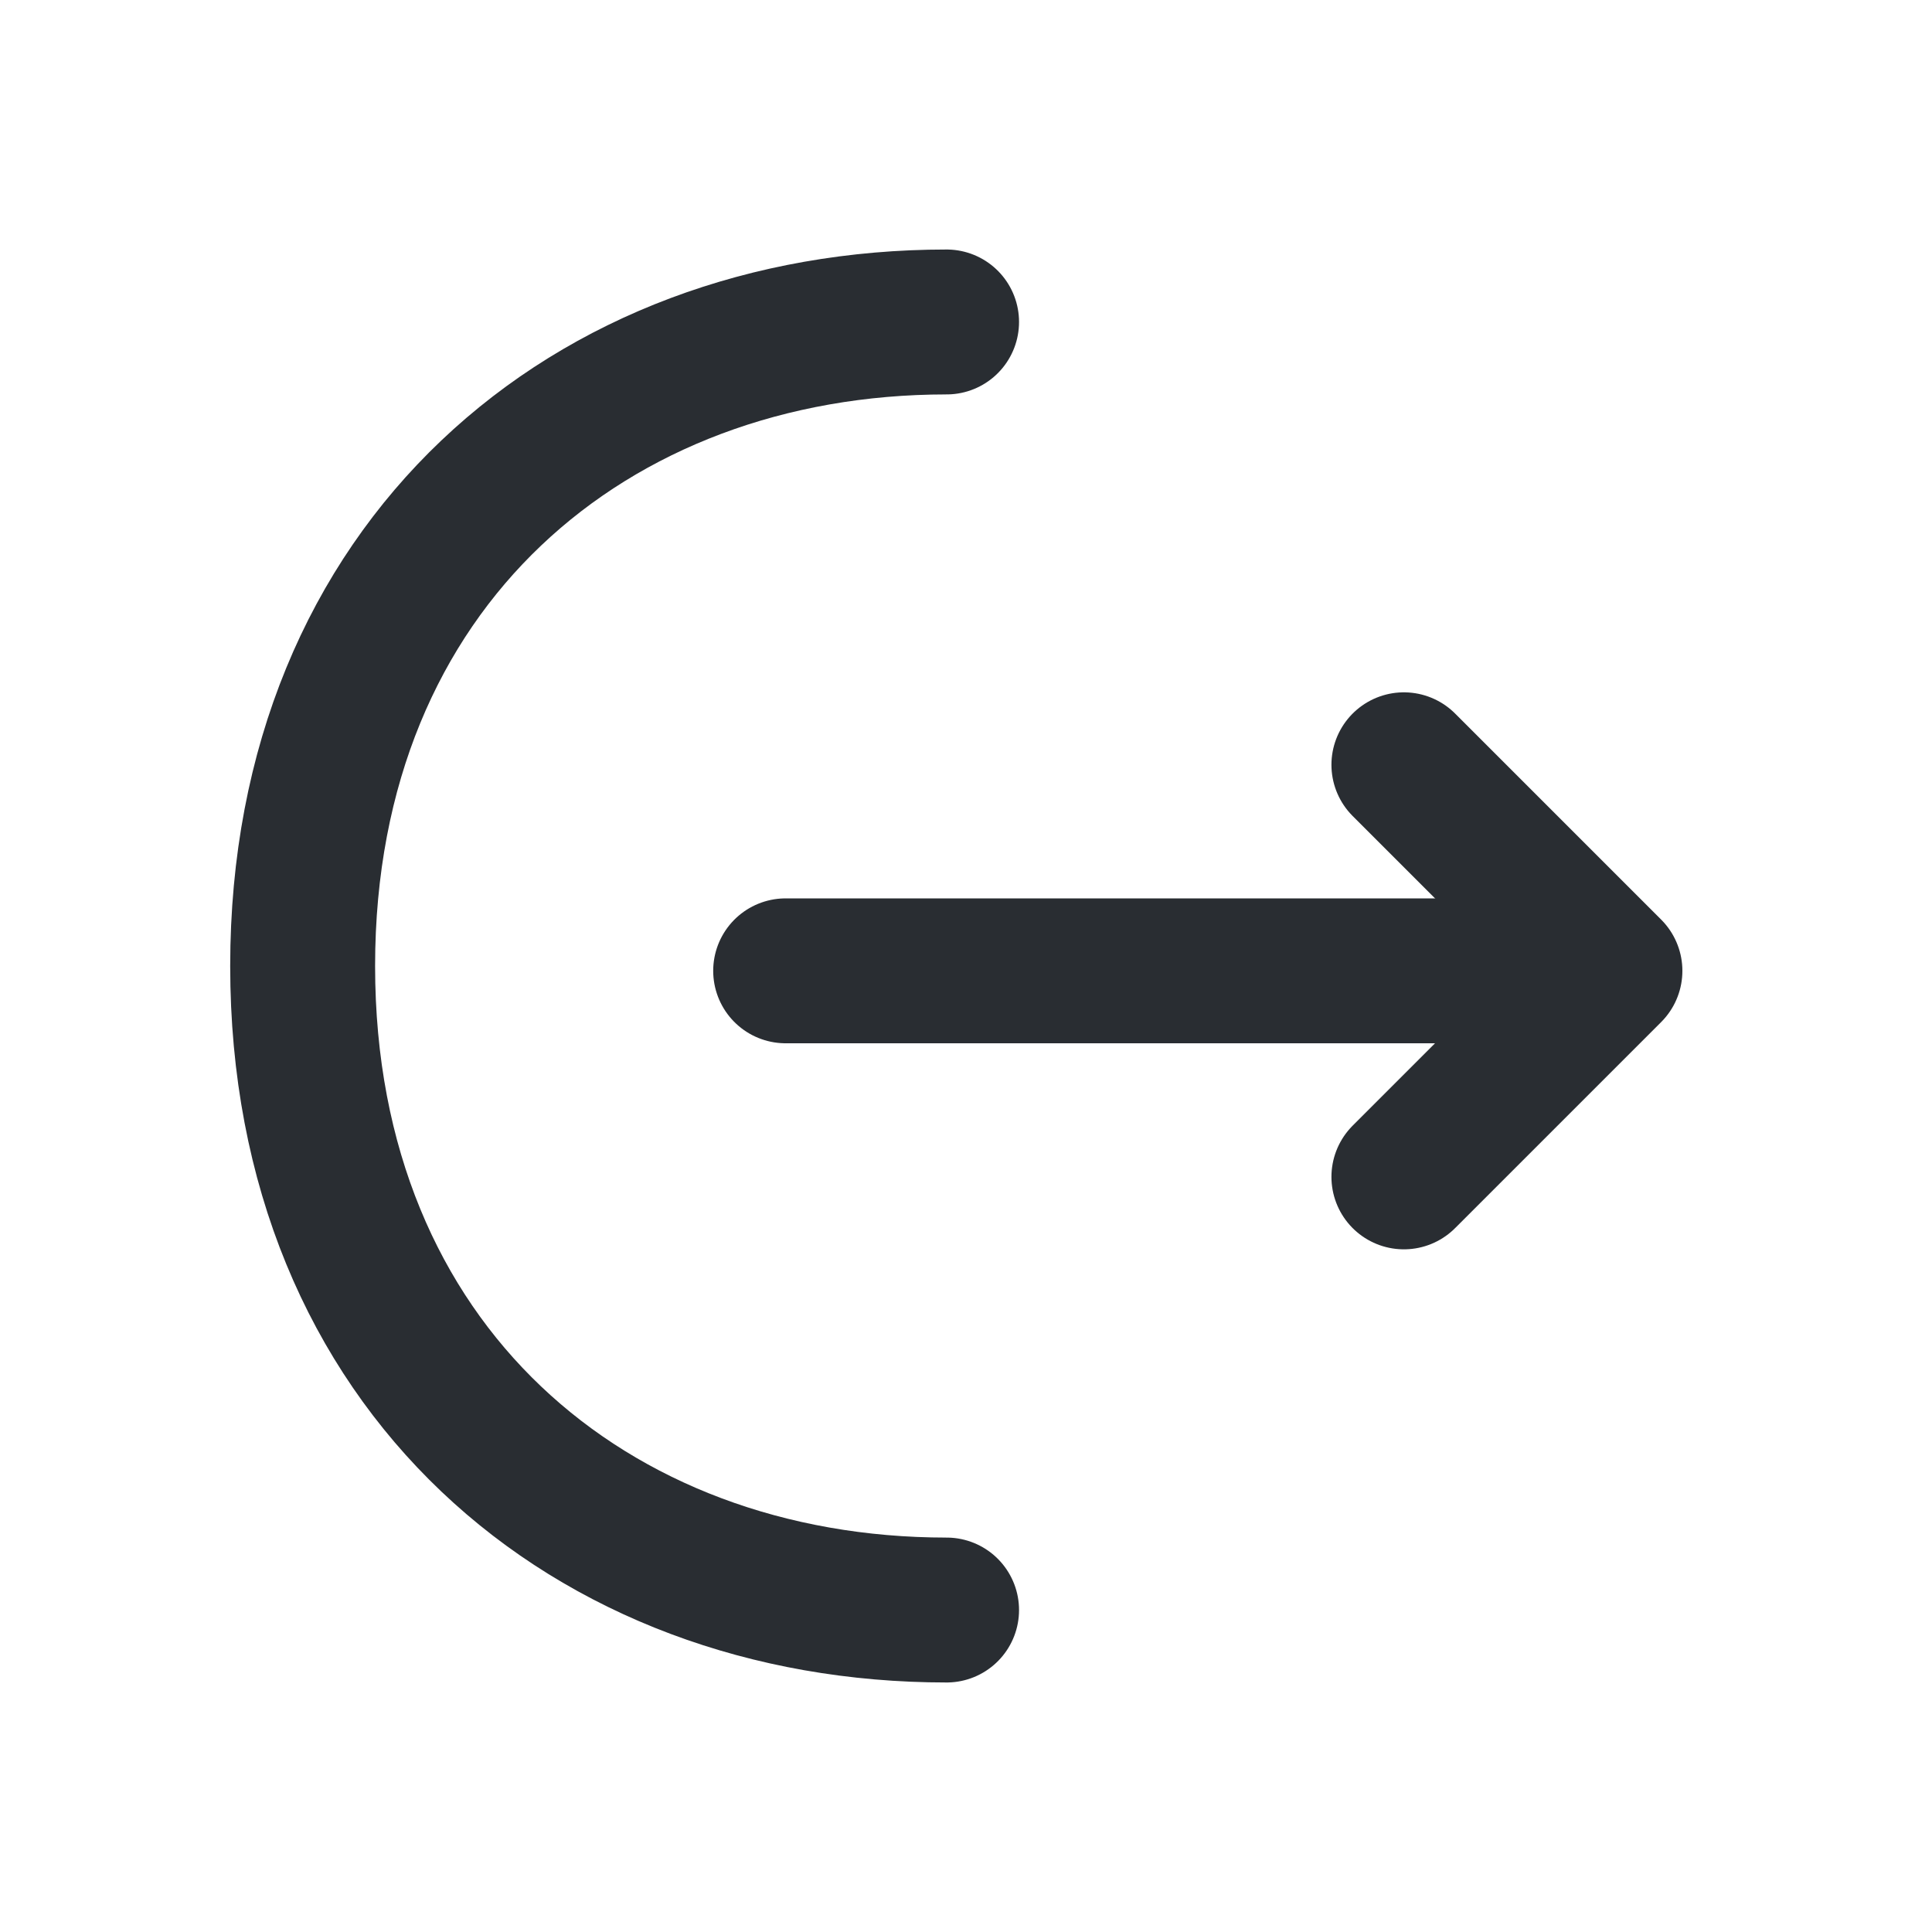 <svg width="20" height="20" viewBox="0 0 20 20" fill="none" xmlns="http://www.w3.org/2000/svg">
<path d="M14.533 12.183L16.666 10.05L14.533 7.917" stroke="#292D32" stroke-width="1.5" stroke-miterlimit="10" stroke-linecap="round" stroke-linejoin="round"/>
<path d="M8.133 10.05H16.608" stroke="#292D32" stroke-width="1.5" stroke-miterlimit="10" stroke-linecap="round" stroke-linejoin="round"/>
<path d="M9.799 16.667C6.116 16.667 3.133 14.167 3.133 10C3.133 5.833 6.116 3.333 9.799 3.333" stroke="#292D32" stroke-width="1.5" stroke-miterlimit="10" stroke-linecap="round" stroke-linejoin="round"/>
</svg>
